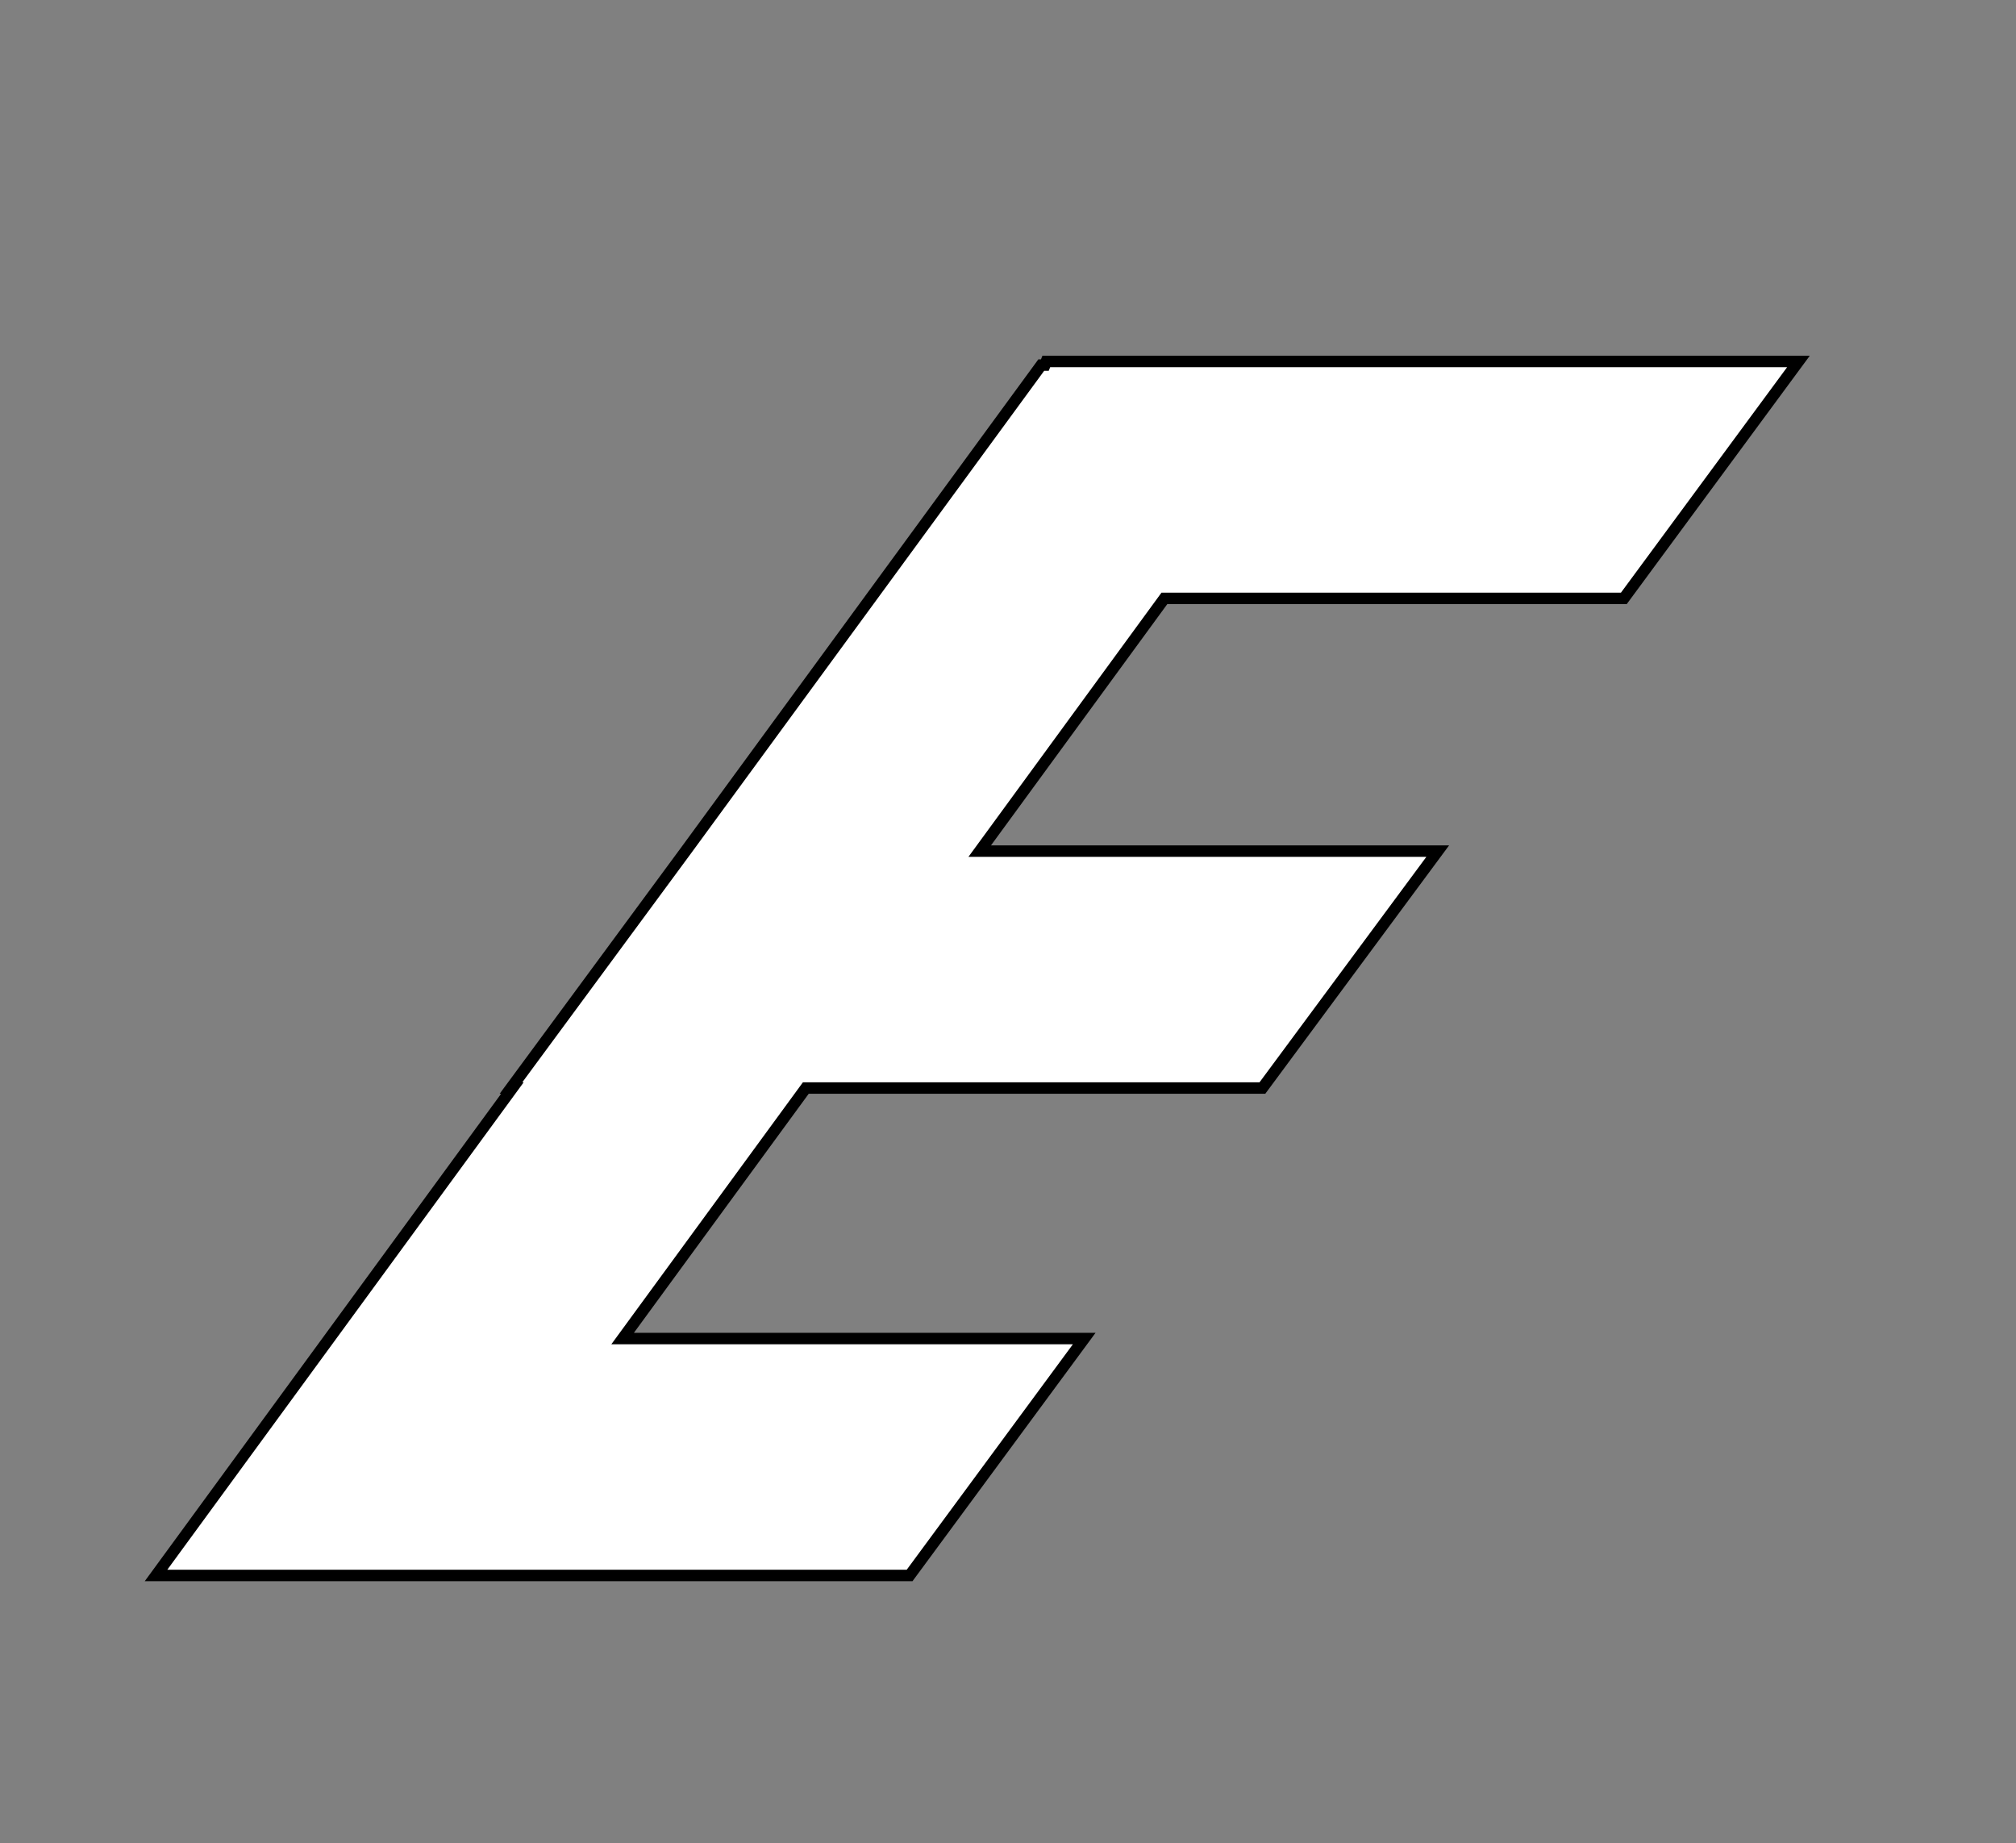 <svg shape-rendering="geometricPrecision" version="1.1" id="Слой_1" xmlns="http://www.w3.org/2000/svg" x="0" y="0" width="281.7" height="257.5" xml:space="preserve">
  <rect width="100%" height="100%" fill="#808080" stroke="none"/>
  <path fill="#FFF" stroke="#000" stroke-width="1.6" class="st0" d="M162.7 83.6l-25.8 35.3h64L176.4 152h-63.8L87 187h64.5l-24.4 33.1H21.8L71.6 152h-.2l24.4-33.1L145.5 51h.5l.2-.5h105.1l-24.4 33.1h-64.2z"/>
</svg>